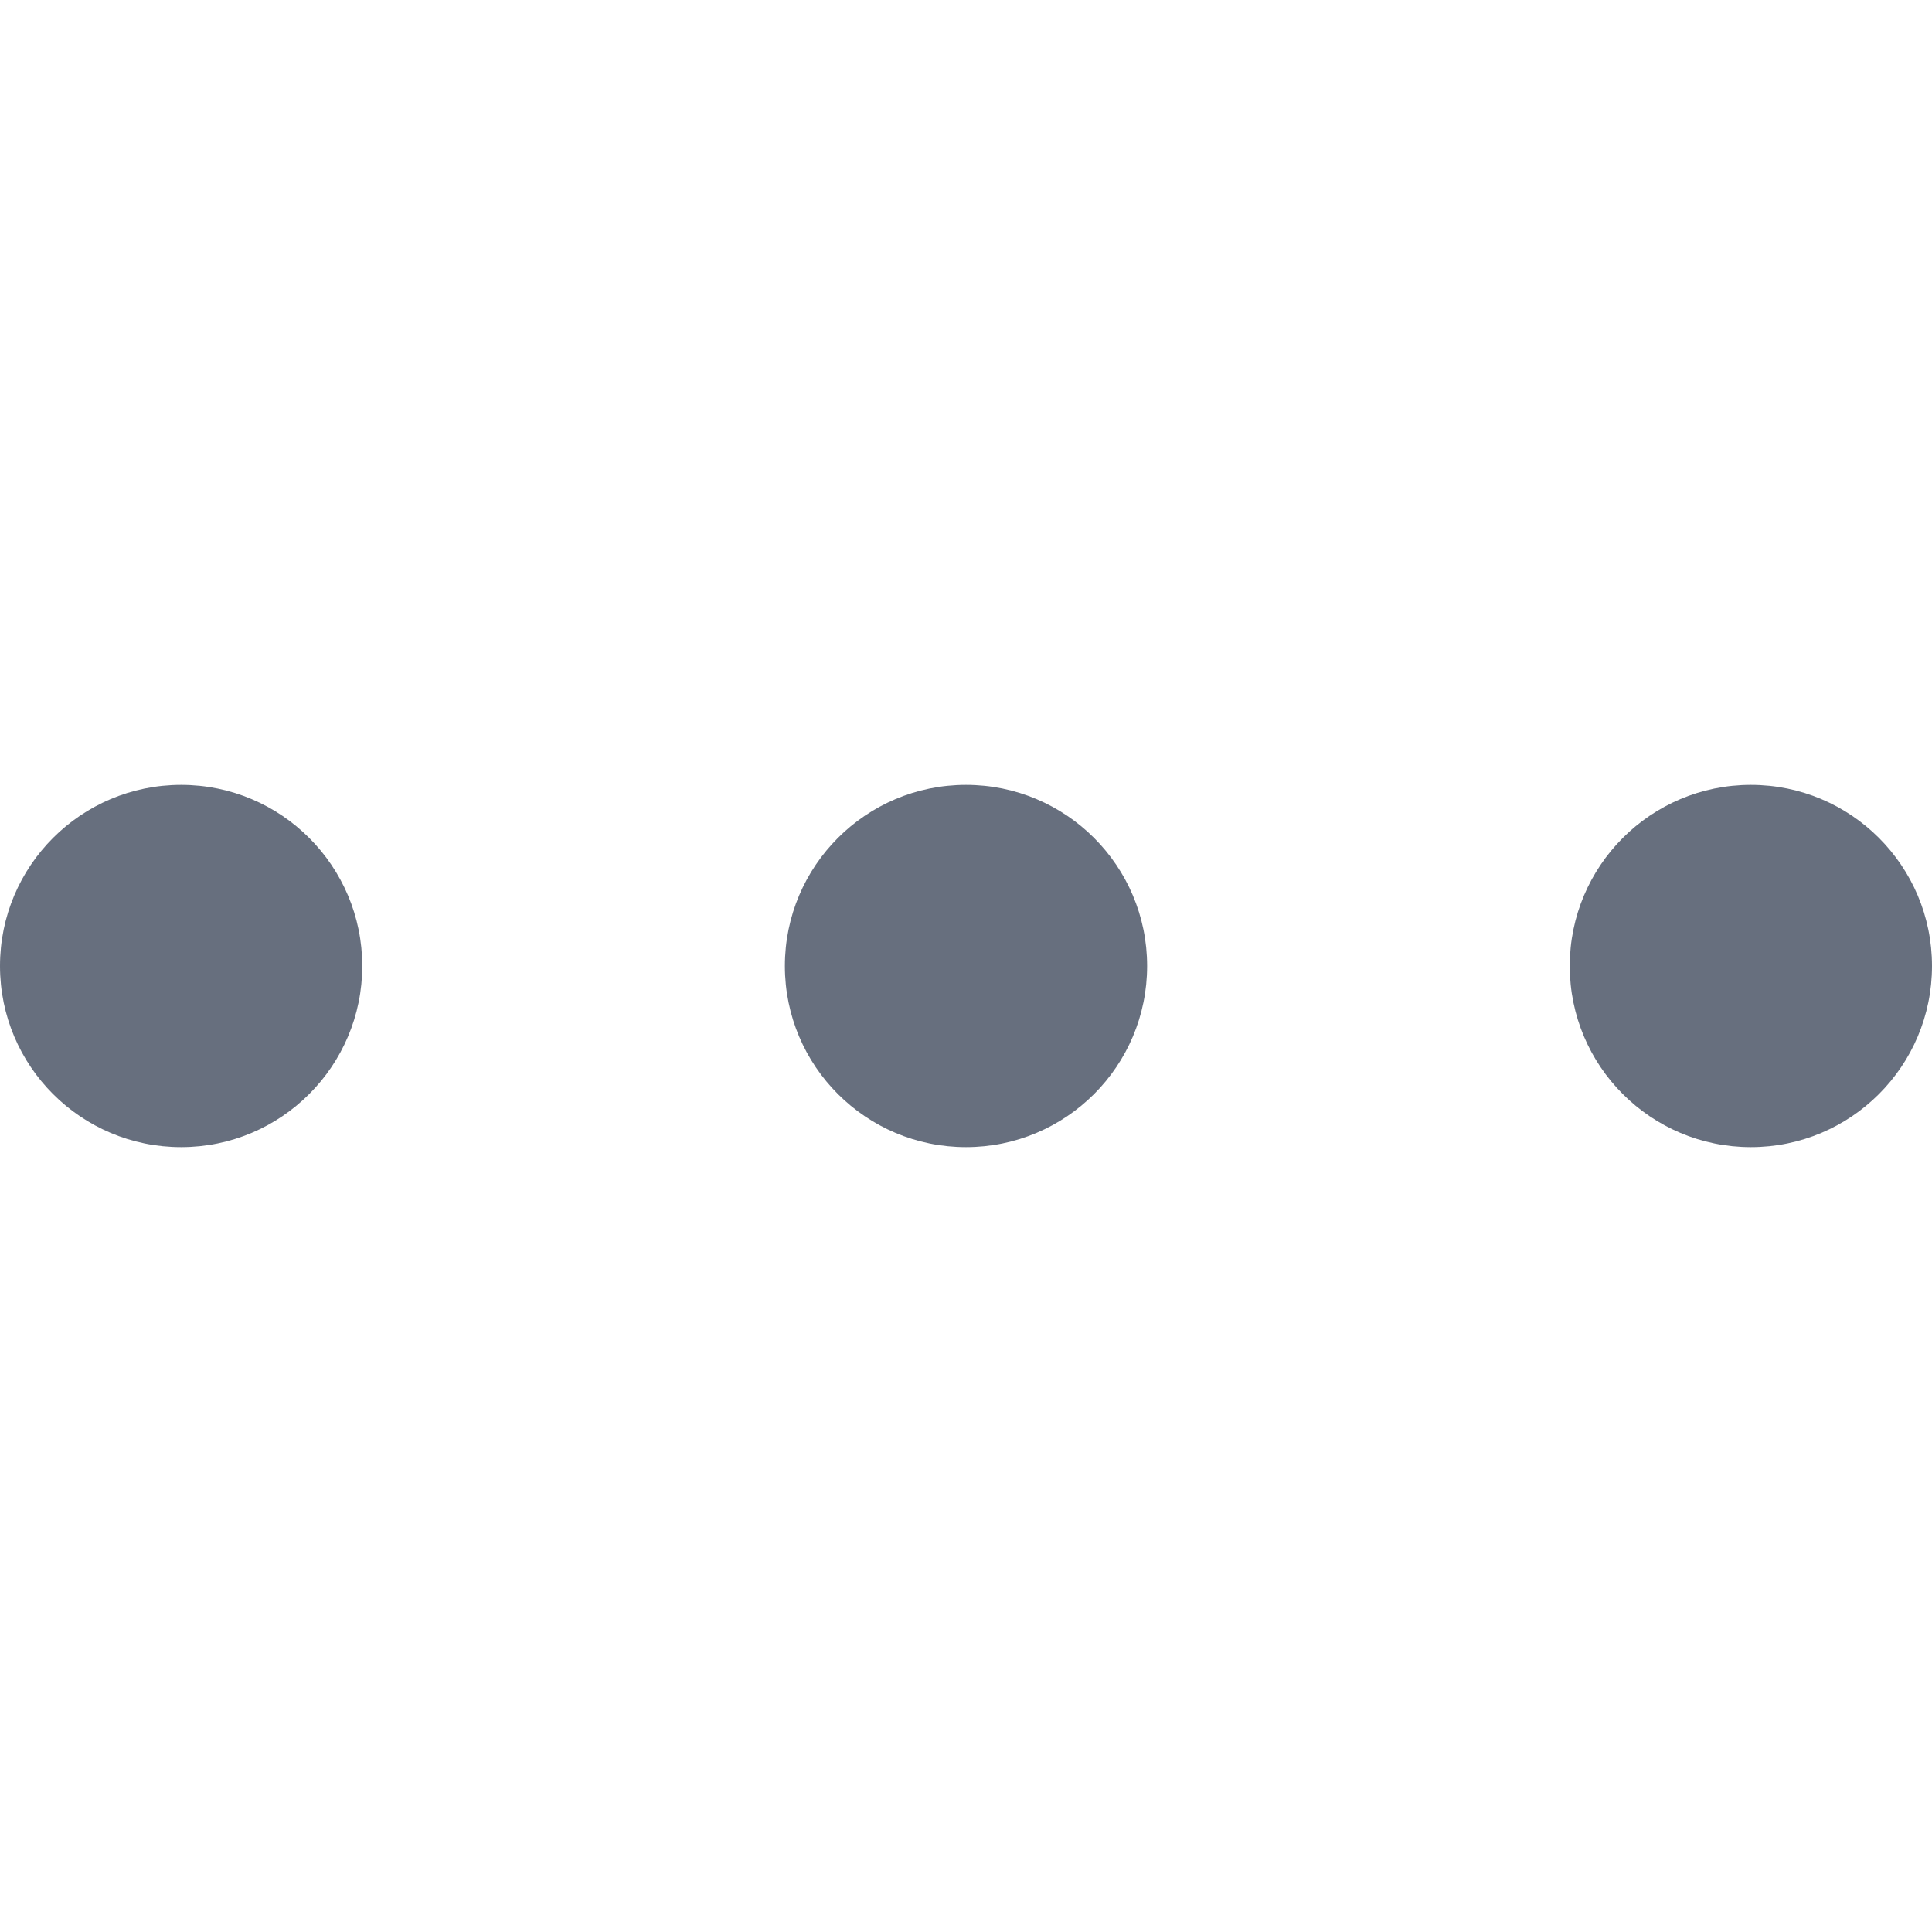 <svg width="16" height="16" viewBox="0 0 16 16" fill="none" xmlns="http://www.w3.org/2000/svg">
<circle cx="1.5" cy="8" r="1.5" fill="#676F7E"/>
<circle cx="8" cy="8" r="1.5" fill="#676F7E"/>
<circle cx="14.5" cy="8" r="1.5" fill="#676F7E"/>
</svg>
